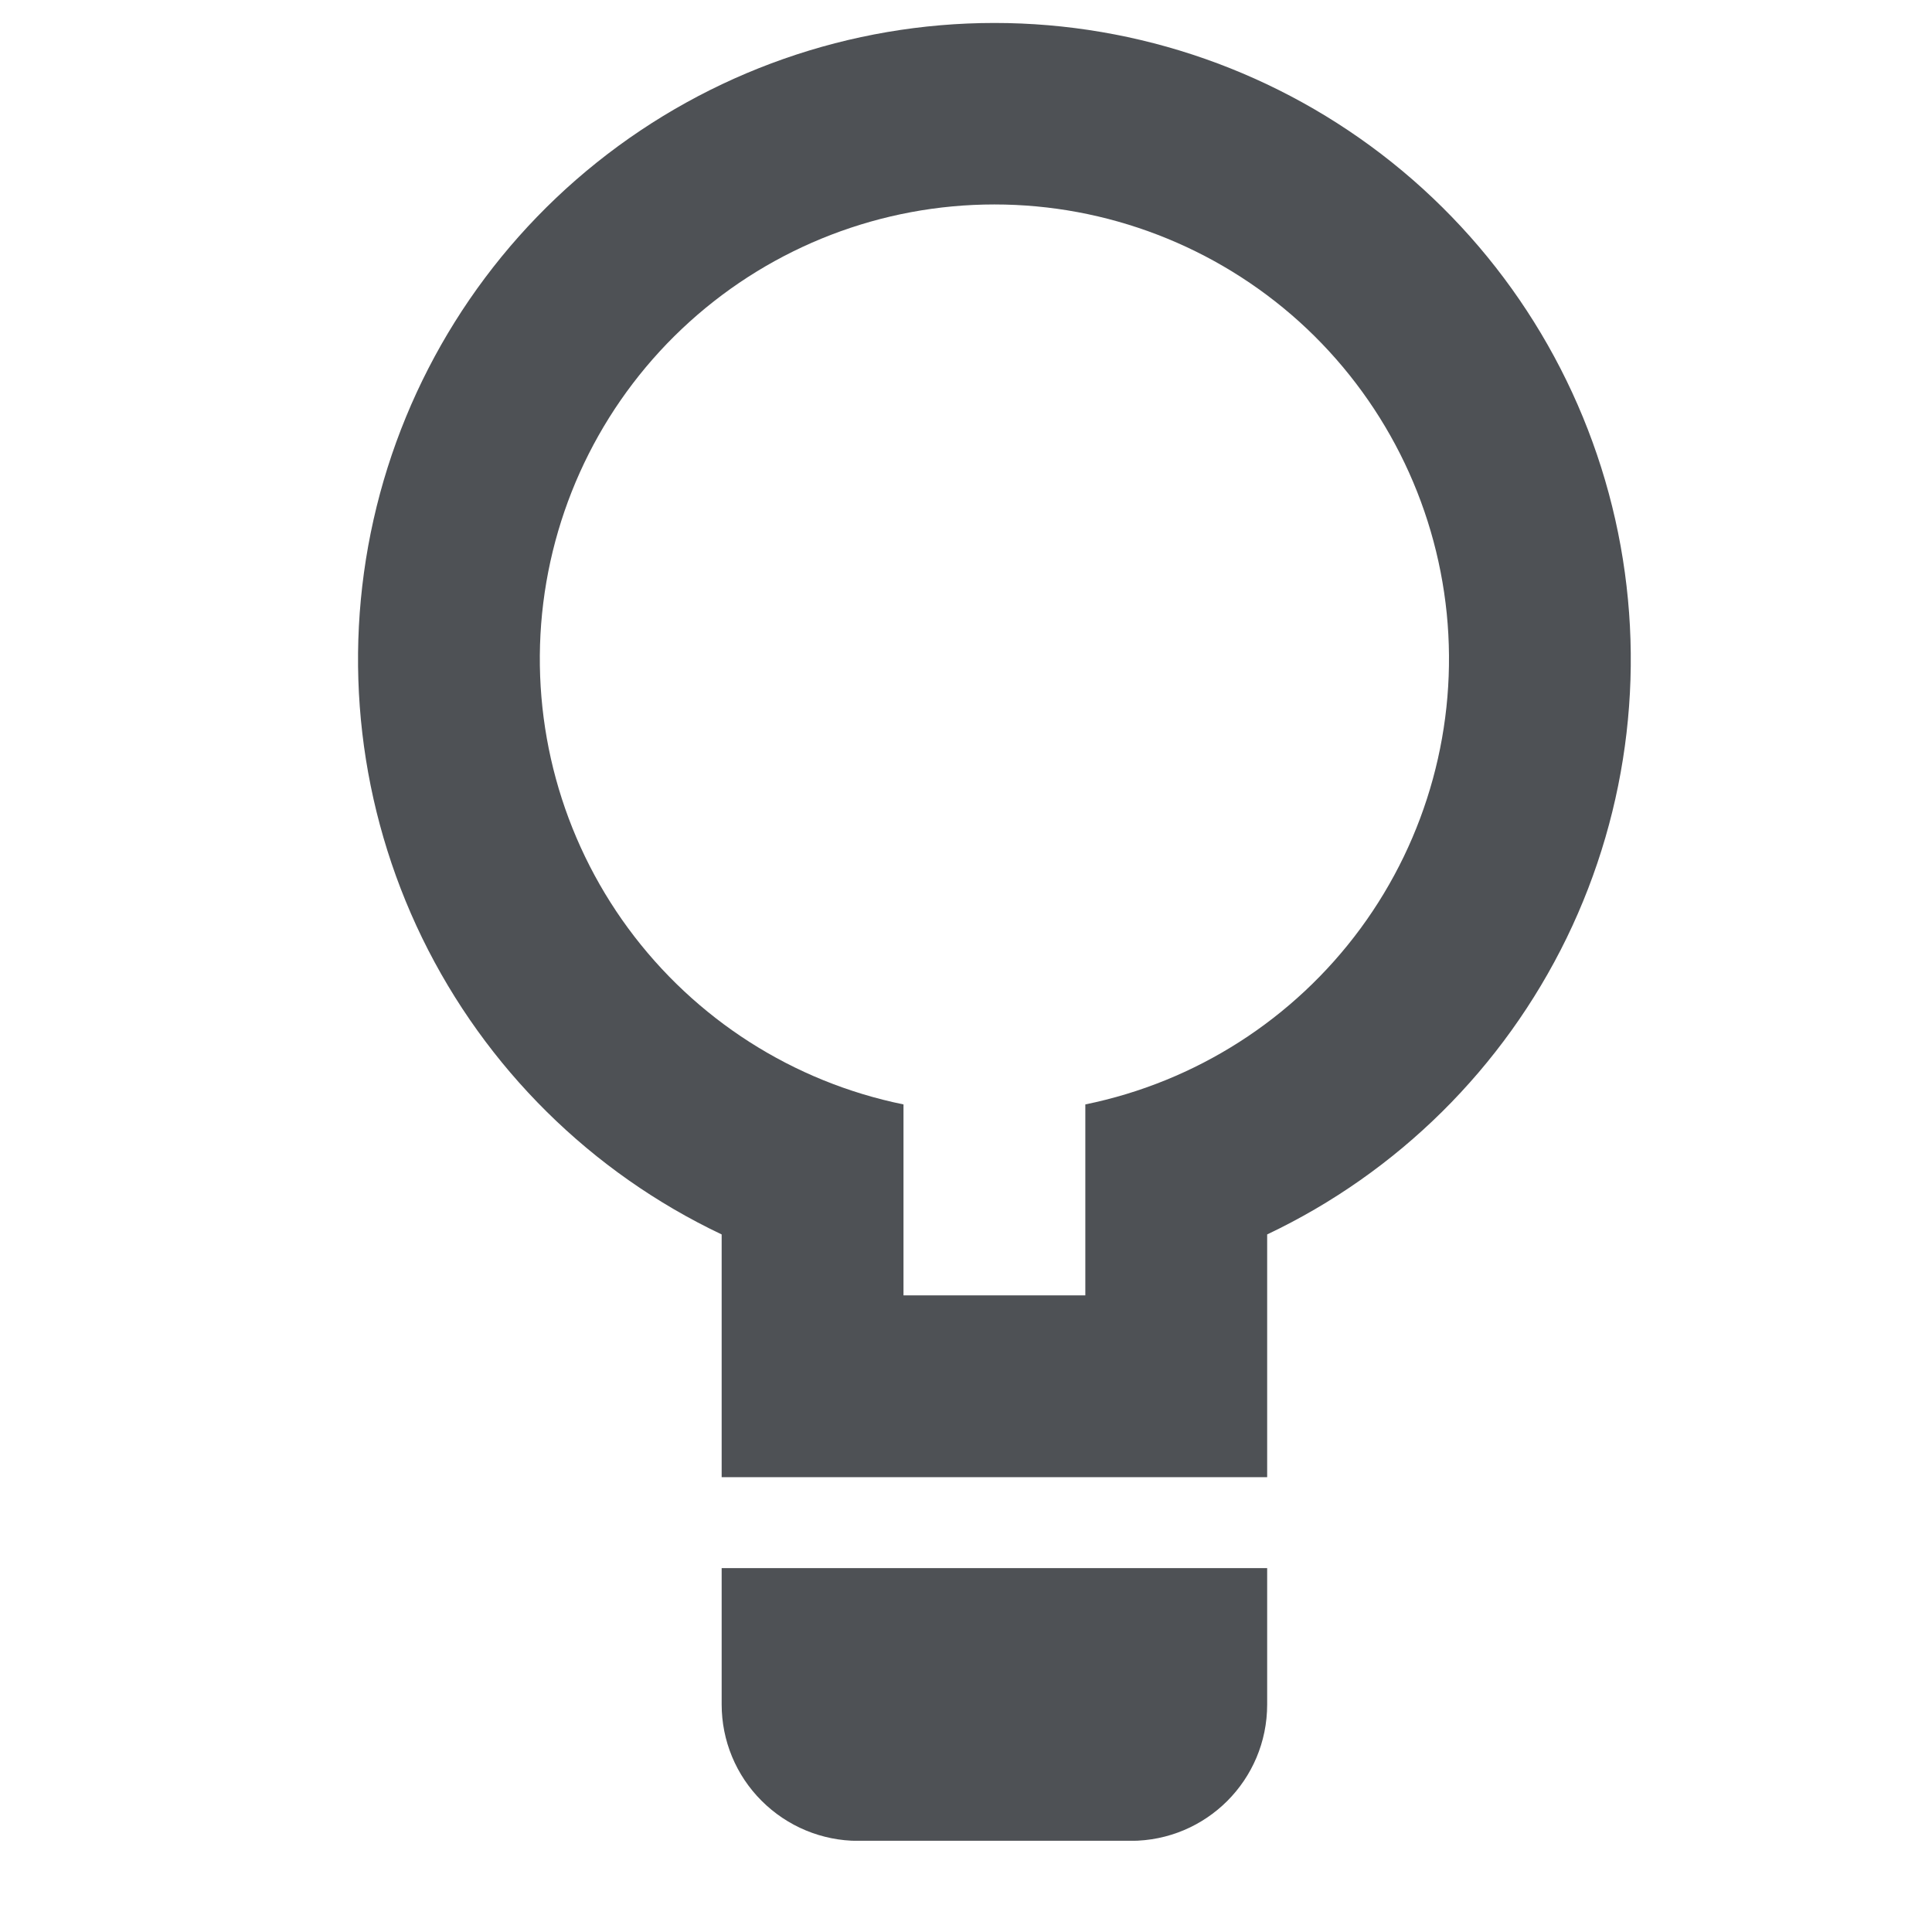 <svg width="17" height="17" viewBox="0 0 17 17" fill="none" xmlns="http://www.w3.org/2000/svg">
<g clip-path="url(#clip0_6467_39385)">
<path d="M6.35 10.862C5.201 10.317 4.272 9.397 3.715 8.254C3.159 7.111 3.008 5.813 3.287 4.572C3.566 3.332 4.259 2.223 5.252 1.429C6.245 0.635 7.479 0.202 8.75 0.202C10.021 0.202 11.255 0.635 12.248 1.429C13.241 2.223 13.934 3.332 14.213 4.572C14.492 5.813 14.341 7.111 13.785 8.254C13.228 9.397 12.299 10.317 11.15 10.862V12.998H6.35V10.862ZM6.35 13.798H11.15V14.998C11.15 15.662 10.614 16.198 9.95 16.198H7.55C7.232 16.198 6.927 16.071 6.702 15.846C6.476 15.621 6.35 15.316 6.35 14.998V13.798ZM7.95 9.718V11.398H9.55V9.718C10.521 9.52 11.384 8.968 11.972 8.169C12.559 7.371 12.829 6.383 12.73 5.397C12.63 4.41 12.168 3.496 11.433 2.831C10.697 2.167 9.741 1.799 8.75 1.799C7.759 1.799 6.803 2.167 6.068 2.831C5.332 3.496 4.87 4.41 4.77 5.397C4.671 6.383 4.941 7.371 5.528 8.169C6.116 8.968 6.979 9.52 7.95 9.718Z" fill="#4E5155"/>
</g>
<defs>
<clipPath id="clip0_6467_39385">
<rect width="16" height="16" fill="white" transform="translate(0.75 0.197)"/>
</clipPath>
</defs>
</svg>
